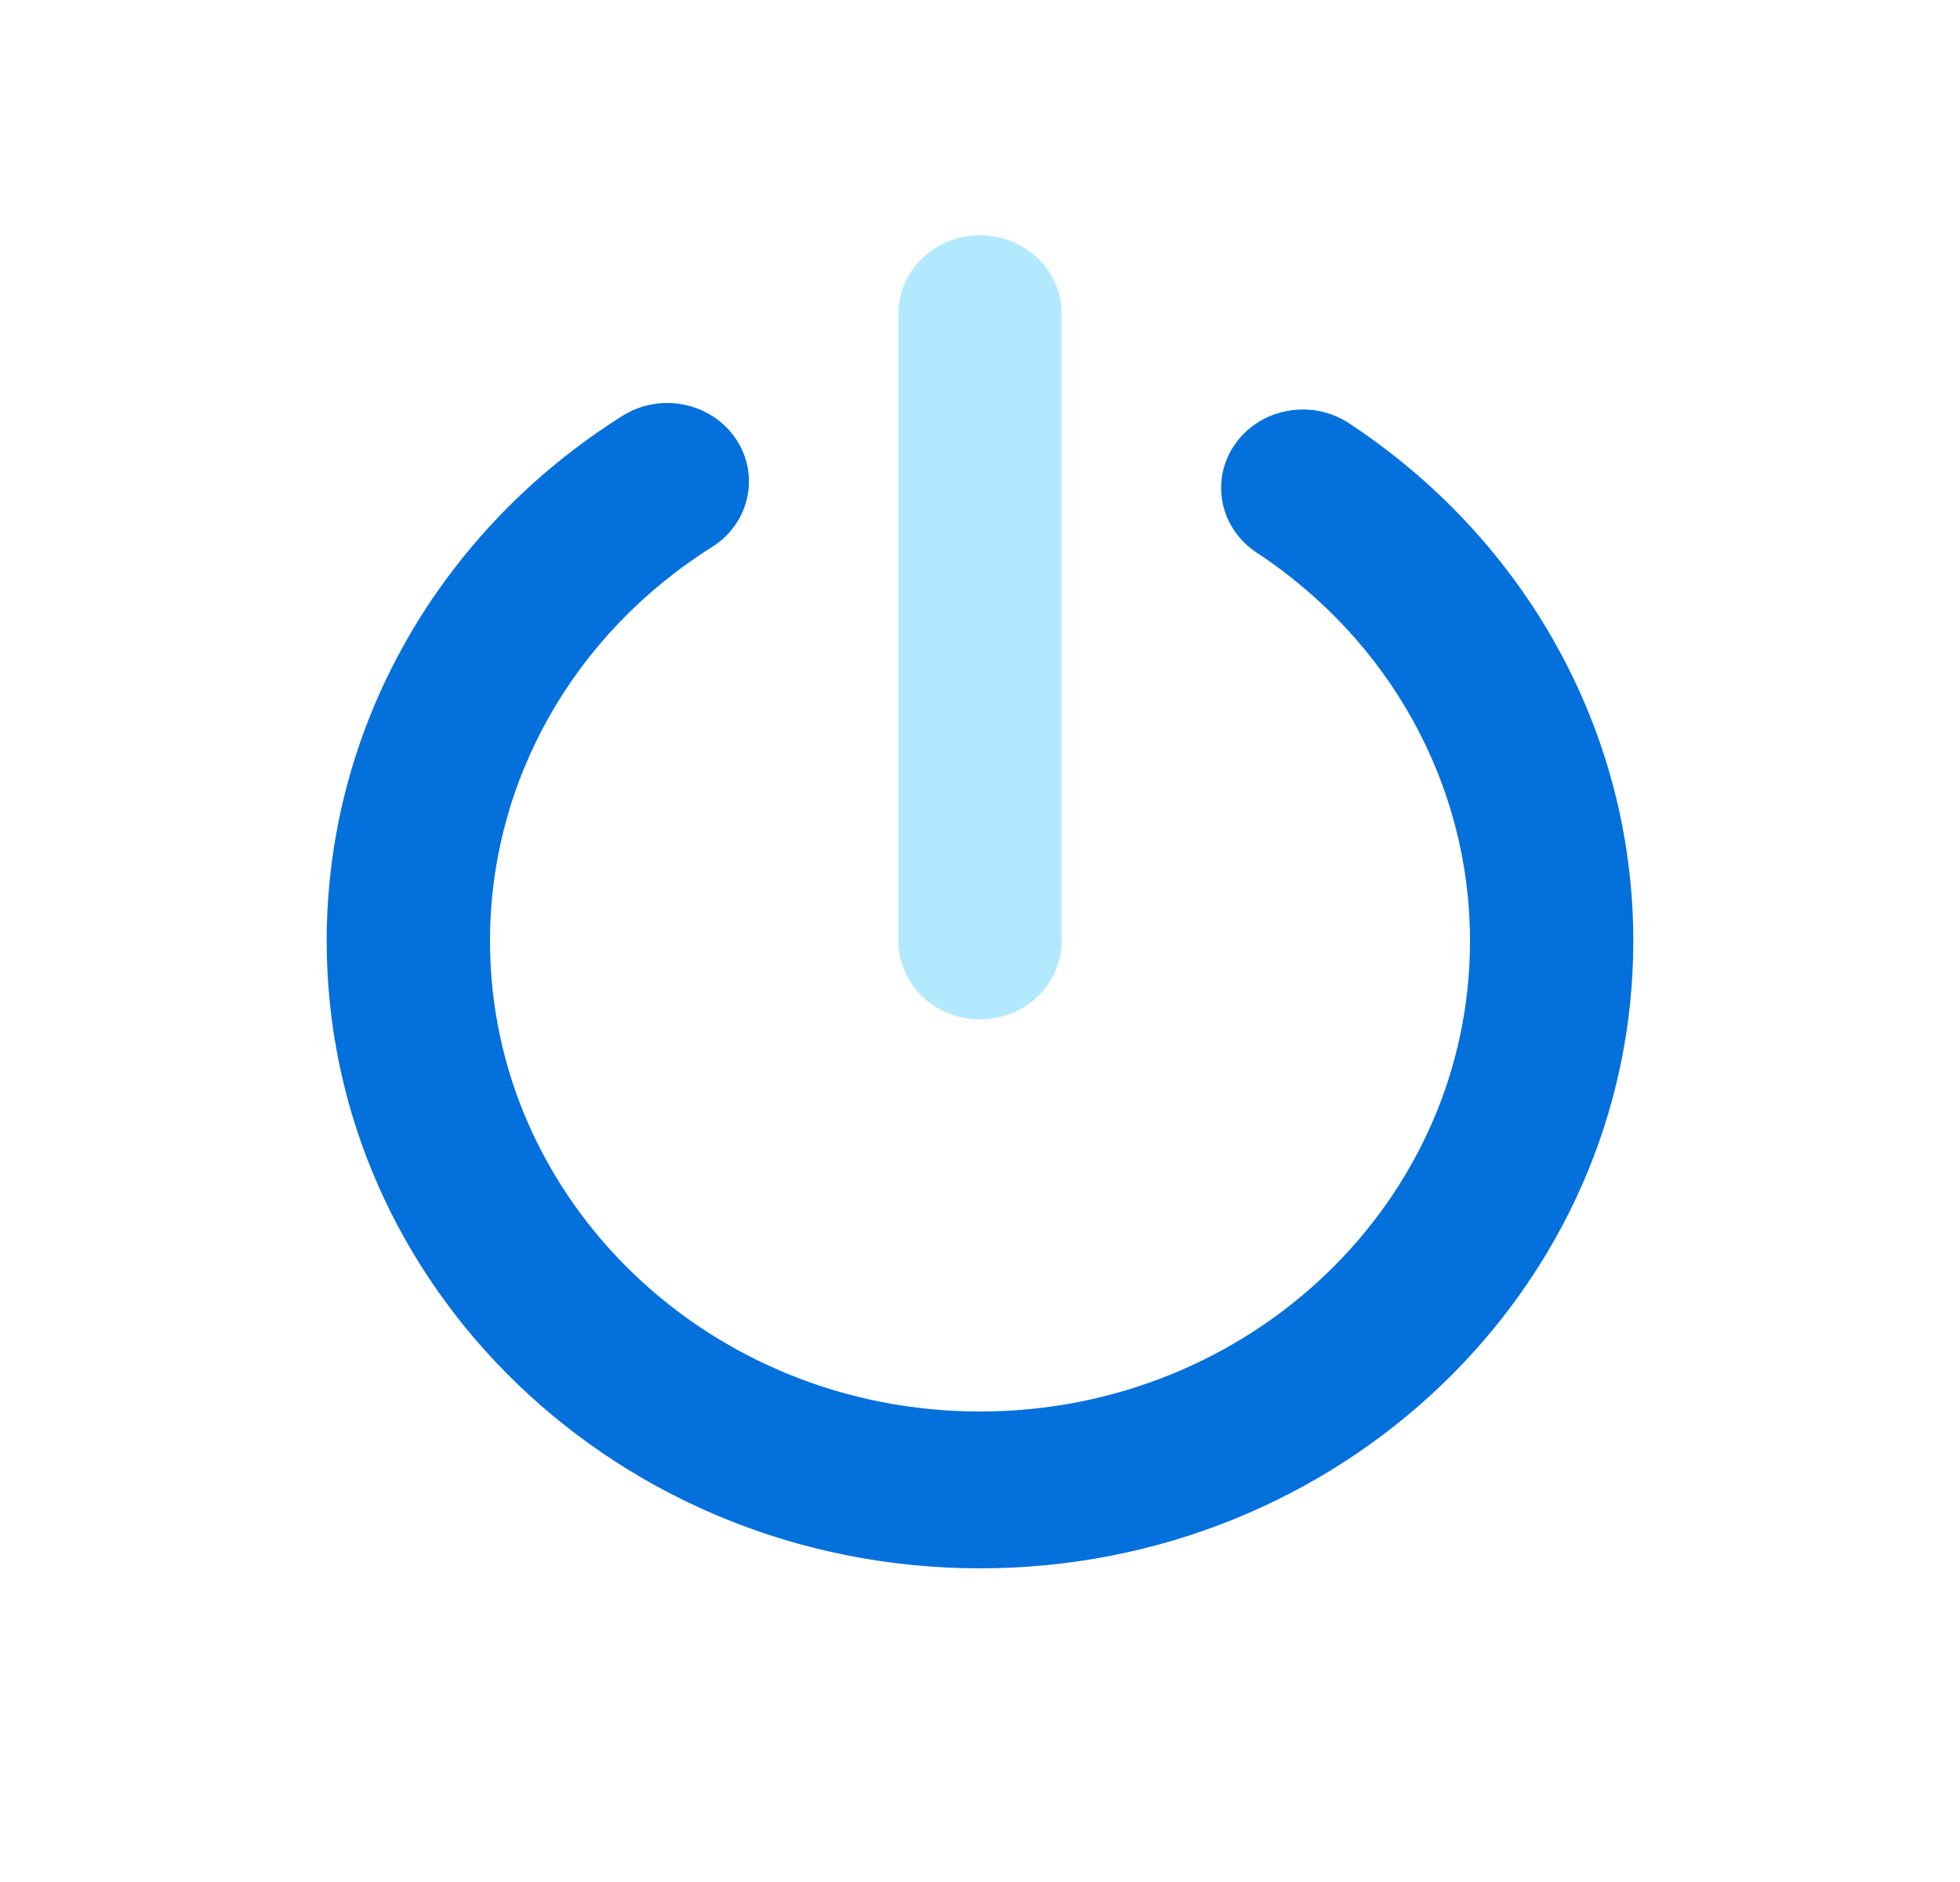 <svg width="25" height="24" viewBox="0 0 25 24" fill="none" xmlns="http://www.w3.org/2000/svg">
<path d="M7.94 5.303C8.422 5 9.067 5.129 9.383 5.592C9.698 6.054 9.563 6.673 9.082 6.976C7.328 8.078 6.25 9.95 6.25 12C6.25 15.314 9.048 18 12.5 18C15.952 18 18.75 15.314 18.75 12C18.75 9.996 17.719 8.16 16.029 7.047C15.554 6.735 15.433 6.112 15.758 5.657C16.084 5.201 16.732 5.085 17.206 5.397C19.458 6.879 20.833 9.329 20.833 12C20.833 16.418 17.102 20 12.5 20C7.897 20 4.167 16.418 4.167 12C4.167 9.269 5.605 6.771 7.94 5.303Z" fill="#0470DC"/>
<path opacity="0.3" d="M13.542 4C13.542 3.448 13.075 3 12.5 3C11.925 3 11.459 3.448 11.459 4V12C11.459 12.552 11.925 13 12.5 13C13.075 13 13.542 12.552 13.542 12V4Z" fill="#00B5FD"/>
</svg>
